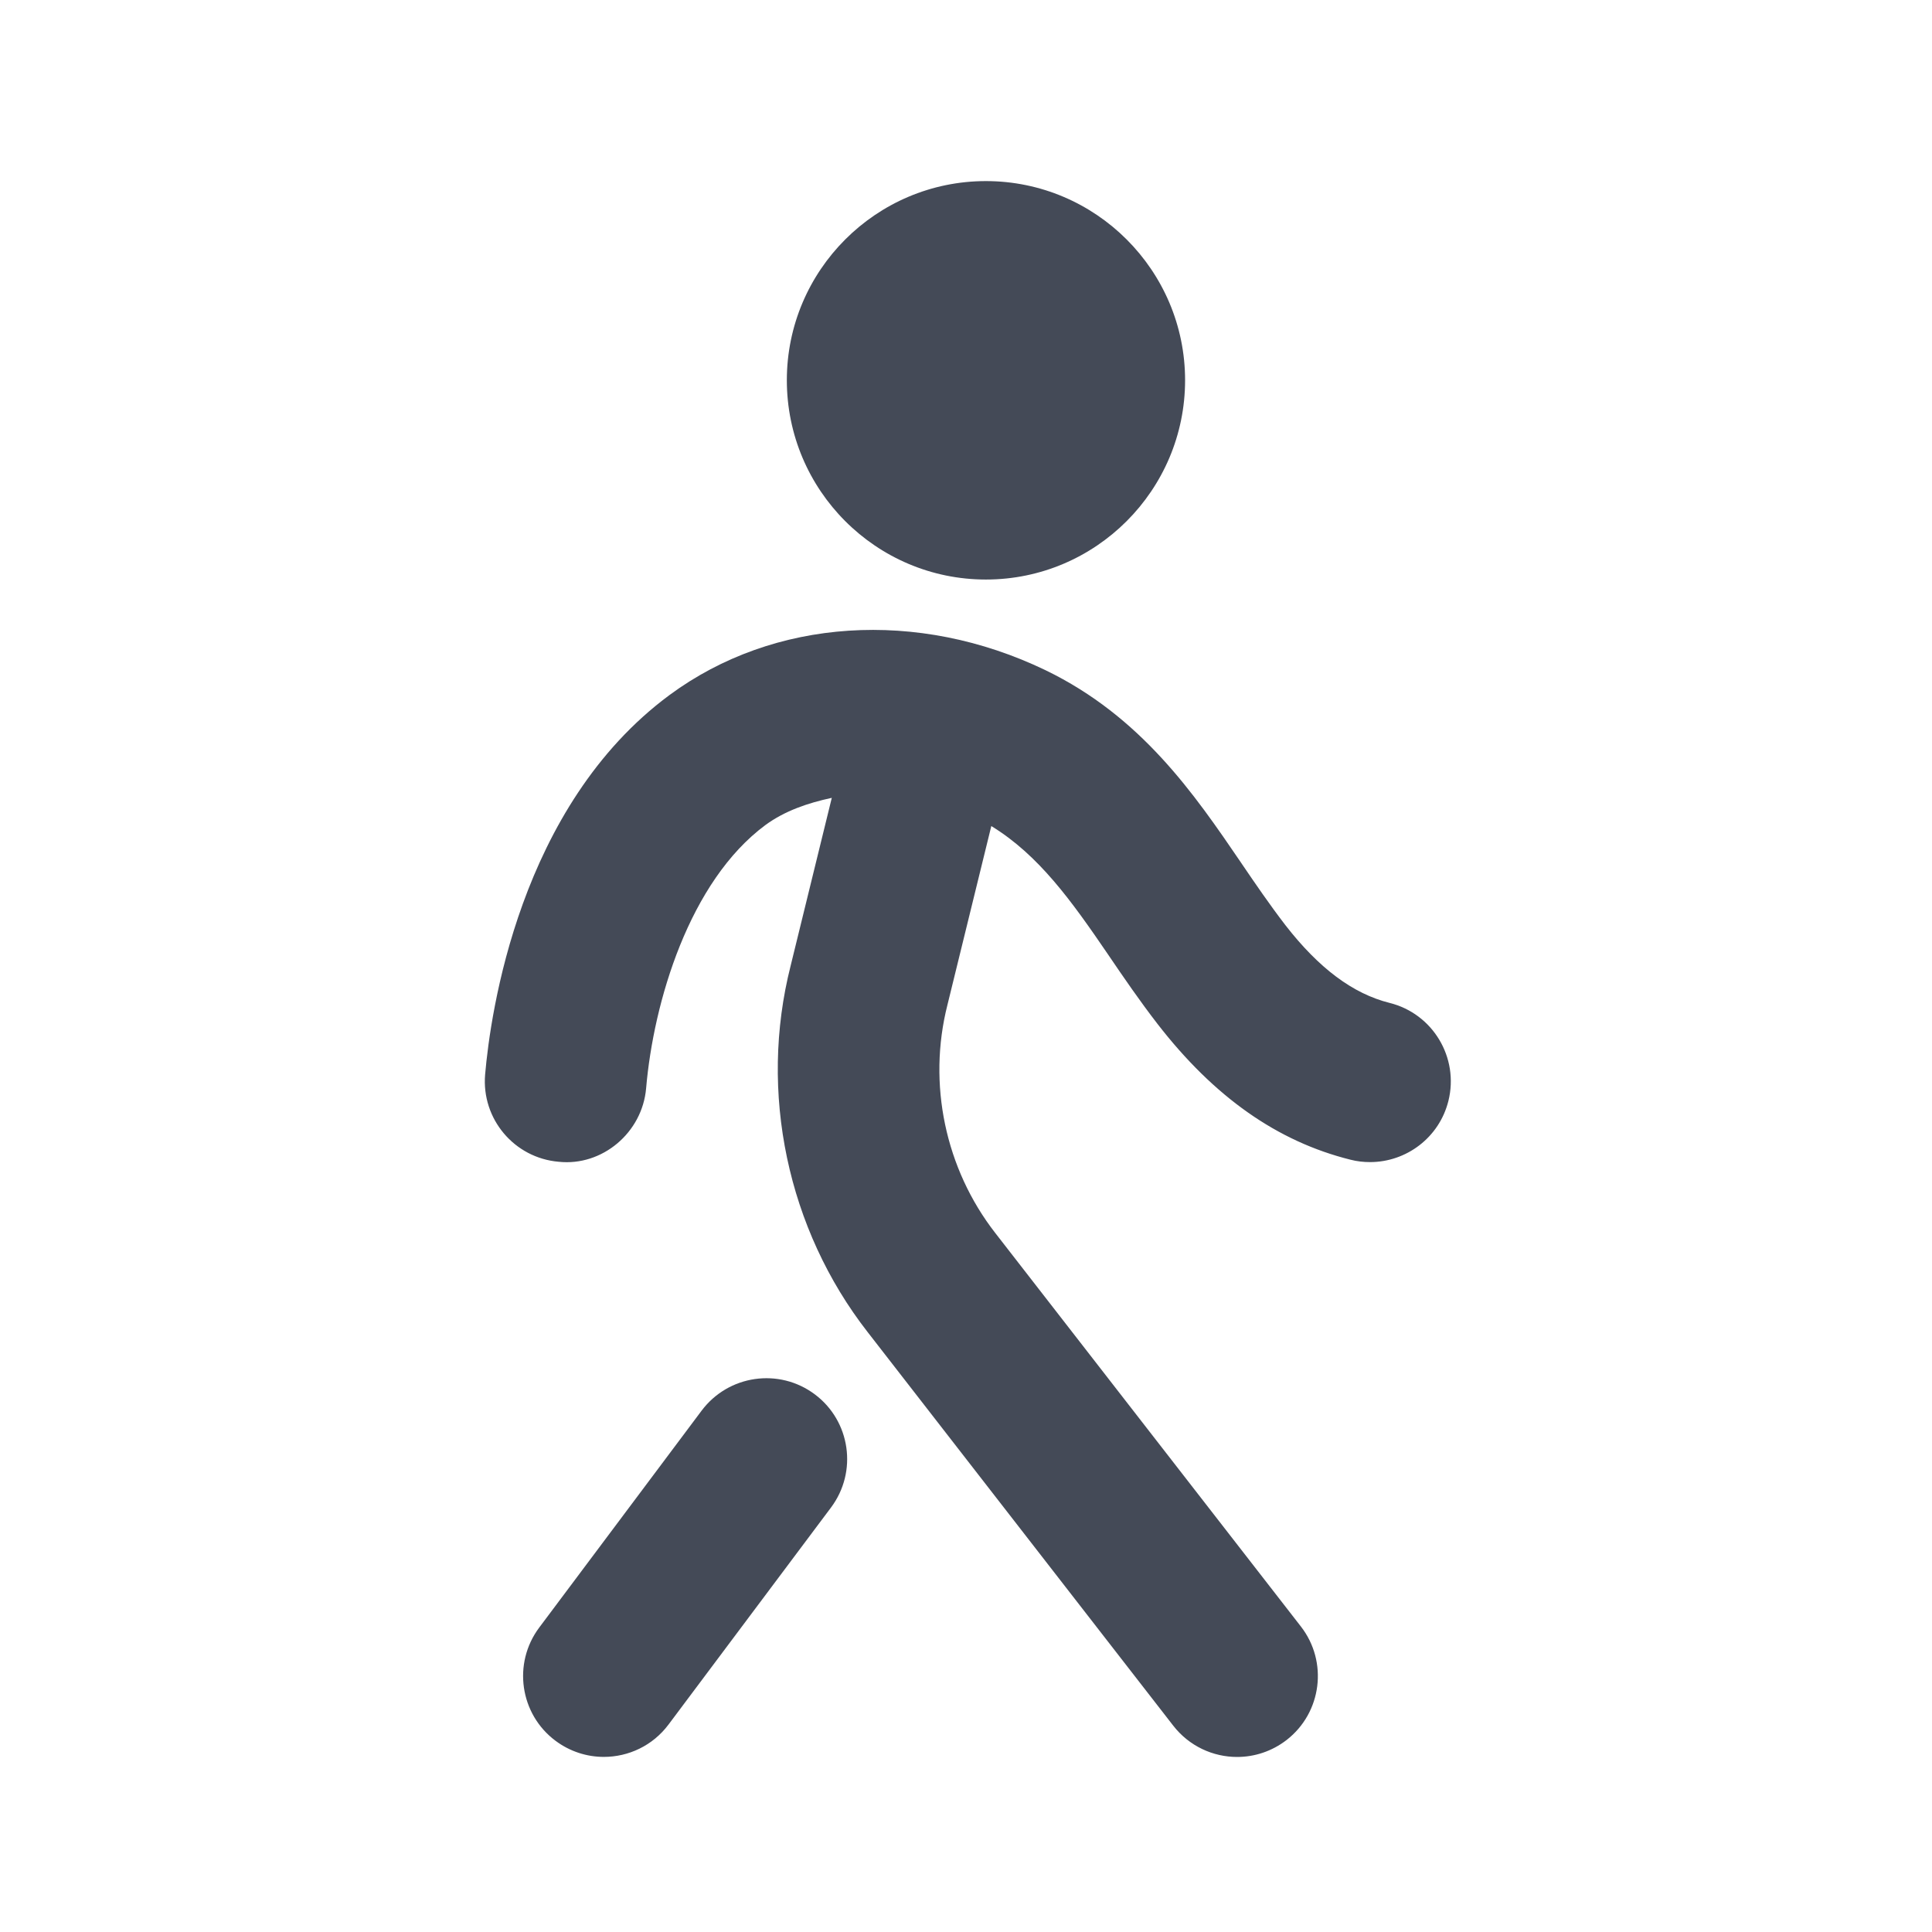 <svg width="30" height="30" viewBox="0 0 30 30" fill="none" xmlns="http://www.w3.org/2000/svg">
<path fill-rule="evenodd" clip-rule="evenodd" d="M15.309 8.999C17.015 8.999 18.402 7.611 18.402 5.904C18.402 4.2 17.015 2.812 15.309 2.812C13.604 2.812 12.218 4.2 12.218 5.904C12.218 7.611 13.604 8.999 15.309 8.999ZM21.577 15.573C21.009 15.431 20.48 15.036 19.959 14.365C19.716 14.049 19.494 13.724 19.275 13.402L19.275 13.402L19.274 13.4C18.547 12.333 17.723 11.126 16.233 10.406C14.25 9.452 12.015 9.598 10.398 10.791C8.061 12.518 7.615 15.738 7.533 16.684C7.474 17.374 7.985 17.981 8.676 18.04C9.351 18.112 9.974 17.588 10.033 16.898C10.148 15.559 10.703 13.686 11.887 12.81C12.185 12.592 12.542 12.469 12.916 12.389L12.277 14.996C11.779 16.959 12.226 19.085 13.473 20.685L18.218 26.796C18.466 27.115 18.836 27.282 19.21 27.282C19.479 27.282 19.75 27.195 19.979 27.018C20.526 26.593 20.625 25.803 20.2 25.256L15.453 19.144C14.679 18.149 14.4 16.829 14.712 15.603L15.393 12.827C16.128 13.276 16.637 13.987 17.201 14.814C17.448 15.178 17.699 15.544 17.975 15.901C18.855 17.036 19.835 17.725 20.971 18.008C21.072 18.034 21.174 18.045 21.274 18.045C21.837 18.045 22.349 17.665 22.491 17.094C22.658 16.422 22.249 15.74 21.577 15.573ZM8.372 25.274L10.895 21.904C11.312 21.349 12.097 21.236 12.652 21.651C13.207 22.066 13.319 22.853 12.905 23.407L10.382 26.777C10.135 27.108 9.758 27.281 9.376 27.281C9.115 27.281 8.851 27.199 8.625 27.03C8.071 26.616 7.958 25.829 8.372 25.274Z" fill="#444A57"/>
</svg>
